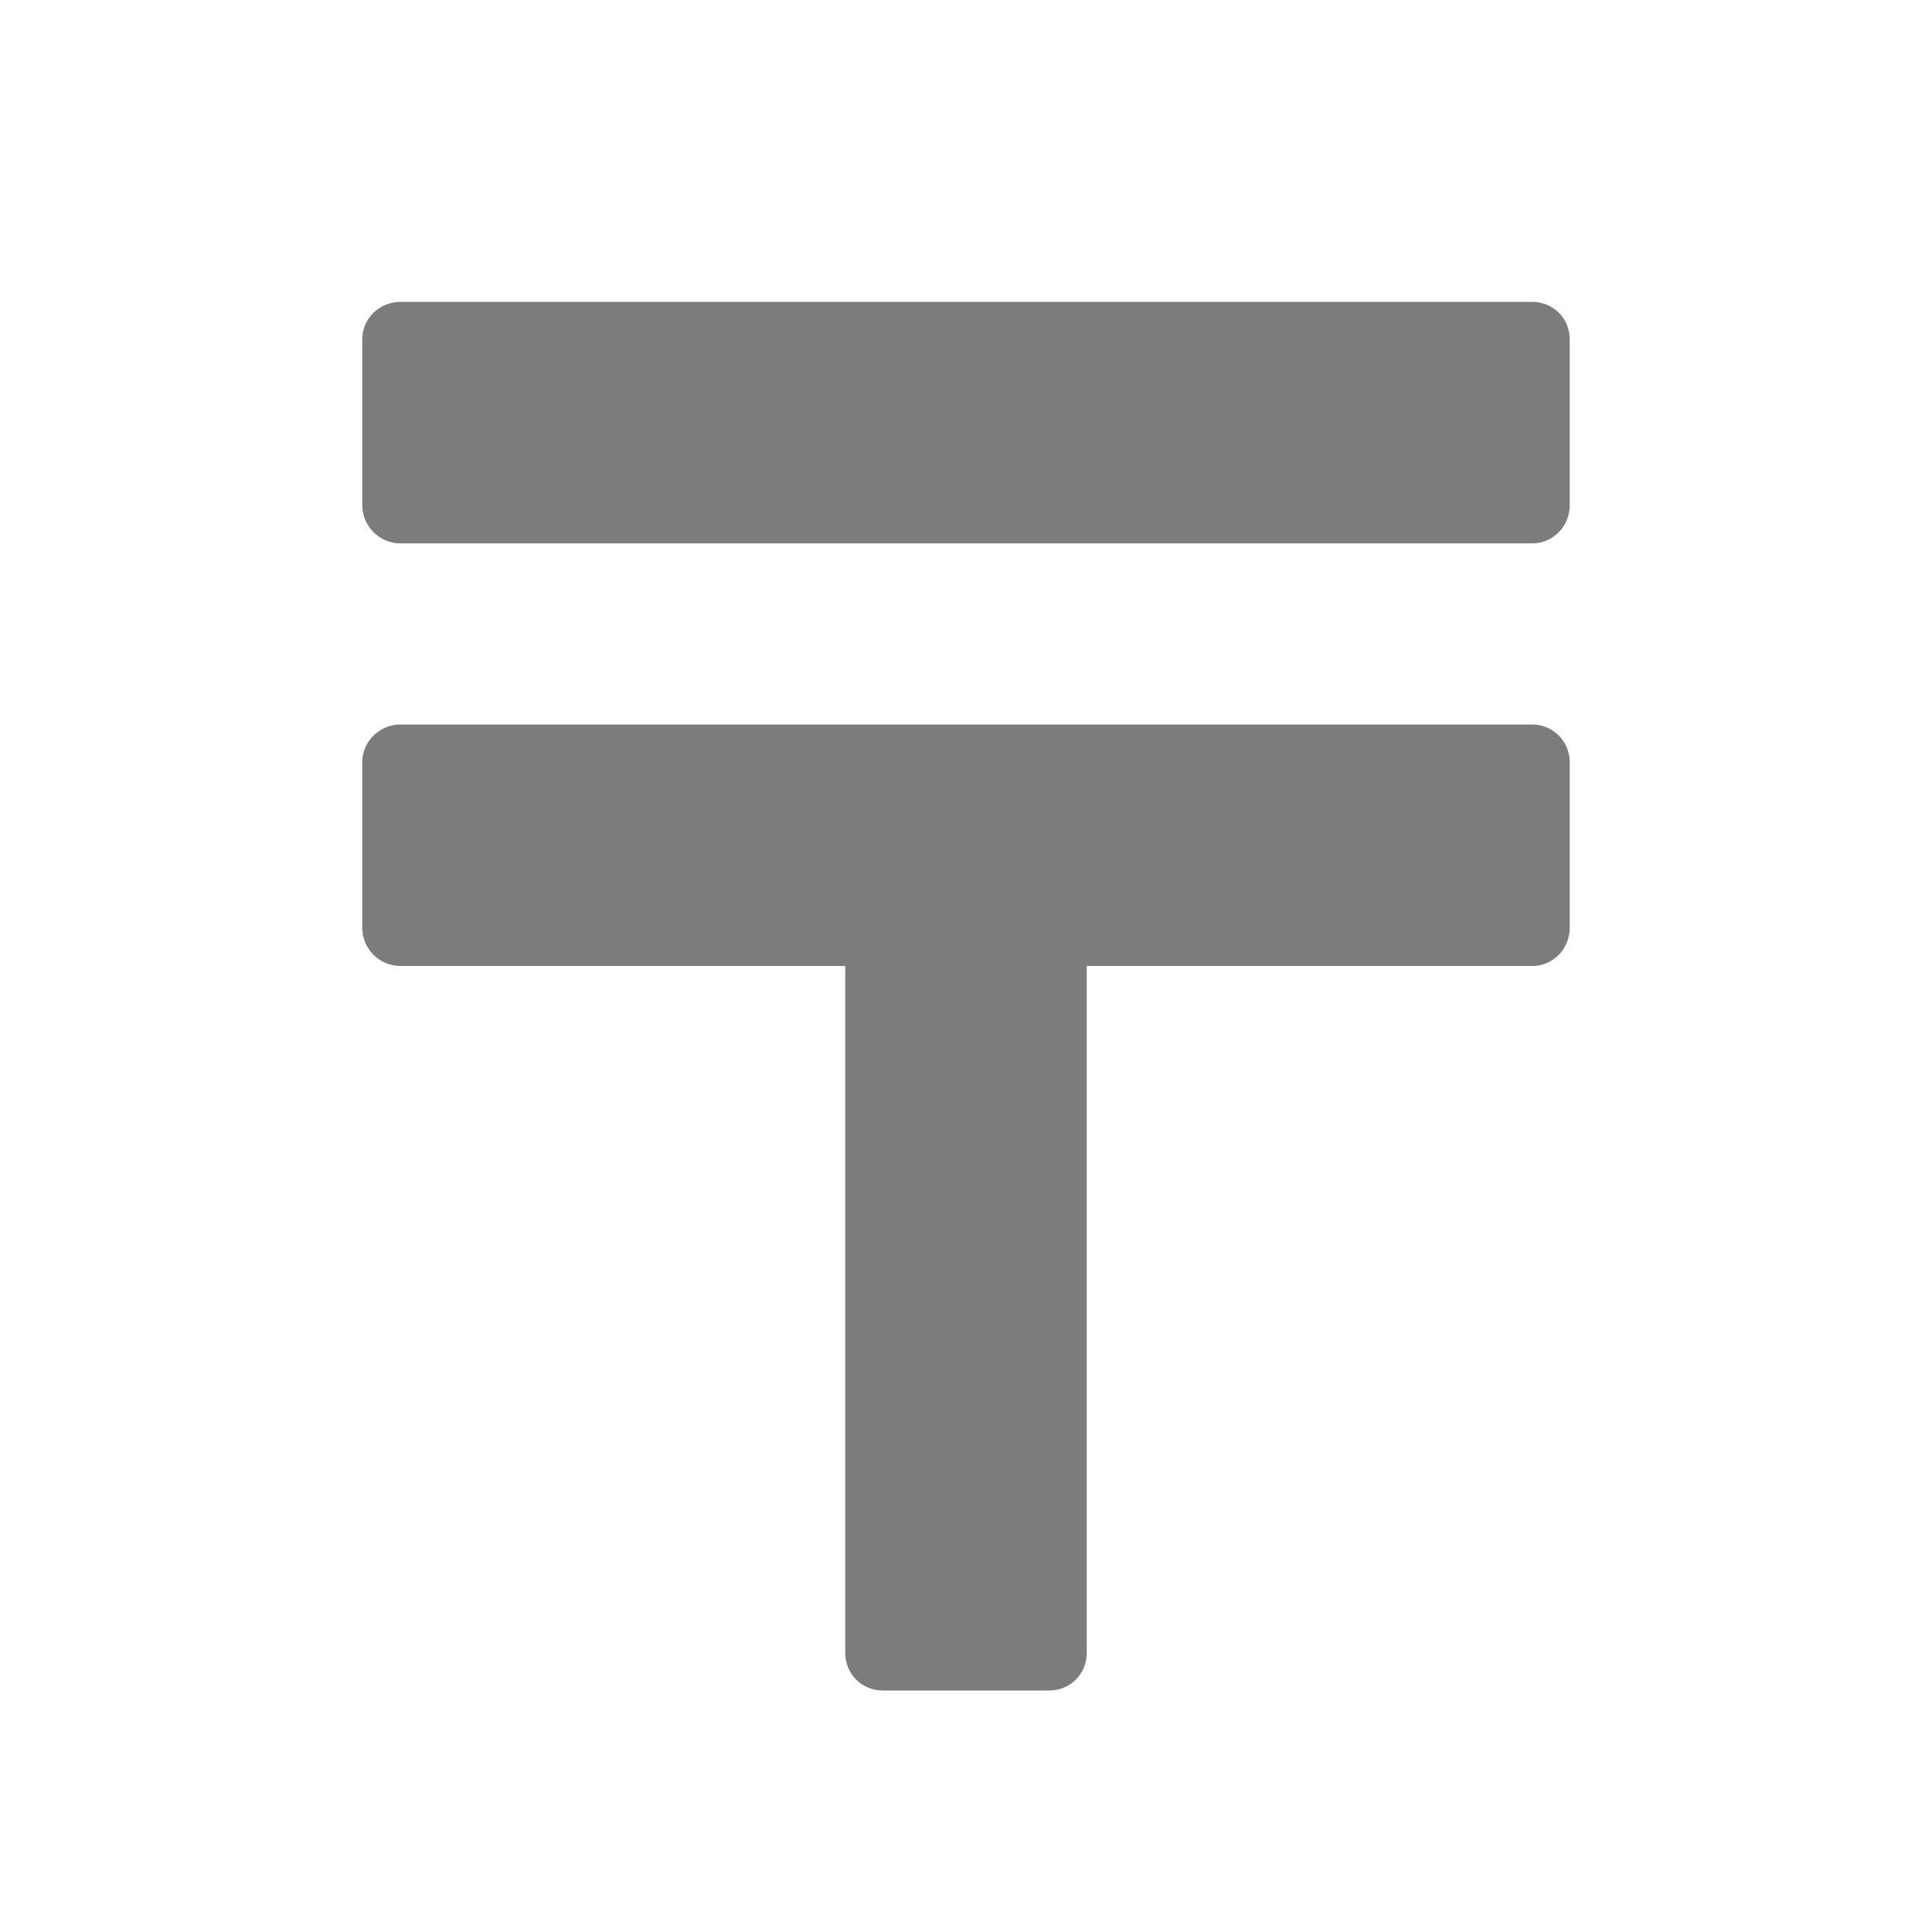 <?xml version="1.0" encoding="utf-8"?><!-- Uploaded to: SVG Repo, www.svgrepo.com, Generator: SVG Repo Mixer Tools -->
<svg fill="#7d7c7c" width="800px" height="800px" viewBox="0 0 32 32" xmlns="http://www.w3.org/2000/svg"><path d="M 6.633 5 C 6.285 5 6 5.274 6 5.621 L 6 8.367 C 6 8.715 6.285 9 6.633 9 L 25.379 9 C 25.726 9 26 8.715 26 8.367 L 26 5.621 C 26 5.274 25.726 5 25.379 5 L 6.633 5 z M 6.633 12 C 6.285 12 6 12.284 6 12.621 L 6 15.367 C 6 15.715 6.285 16 6.633 16 L 14 16 L 14 27.379 C 14 27.726 14.274 28 14.621 28 L 17.379 28 C 17.726 28 18 27.726 18 27.379 L 18 16 L 25.379 16 C 25.726 16 26 15.715 26 15.367 L 26 12.621 C 26 12.284 25.726 12 25.379 12 L 6.633 12 z"/></svg>